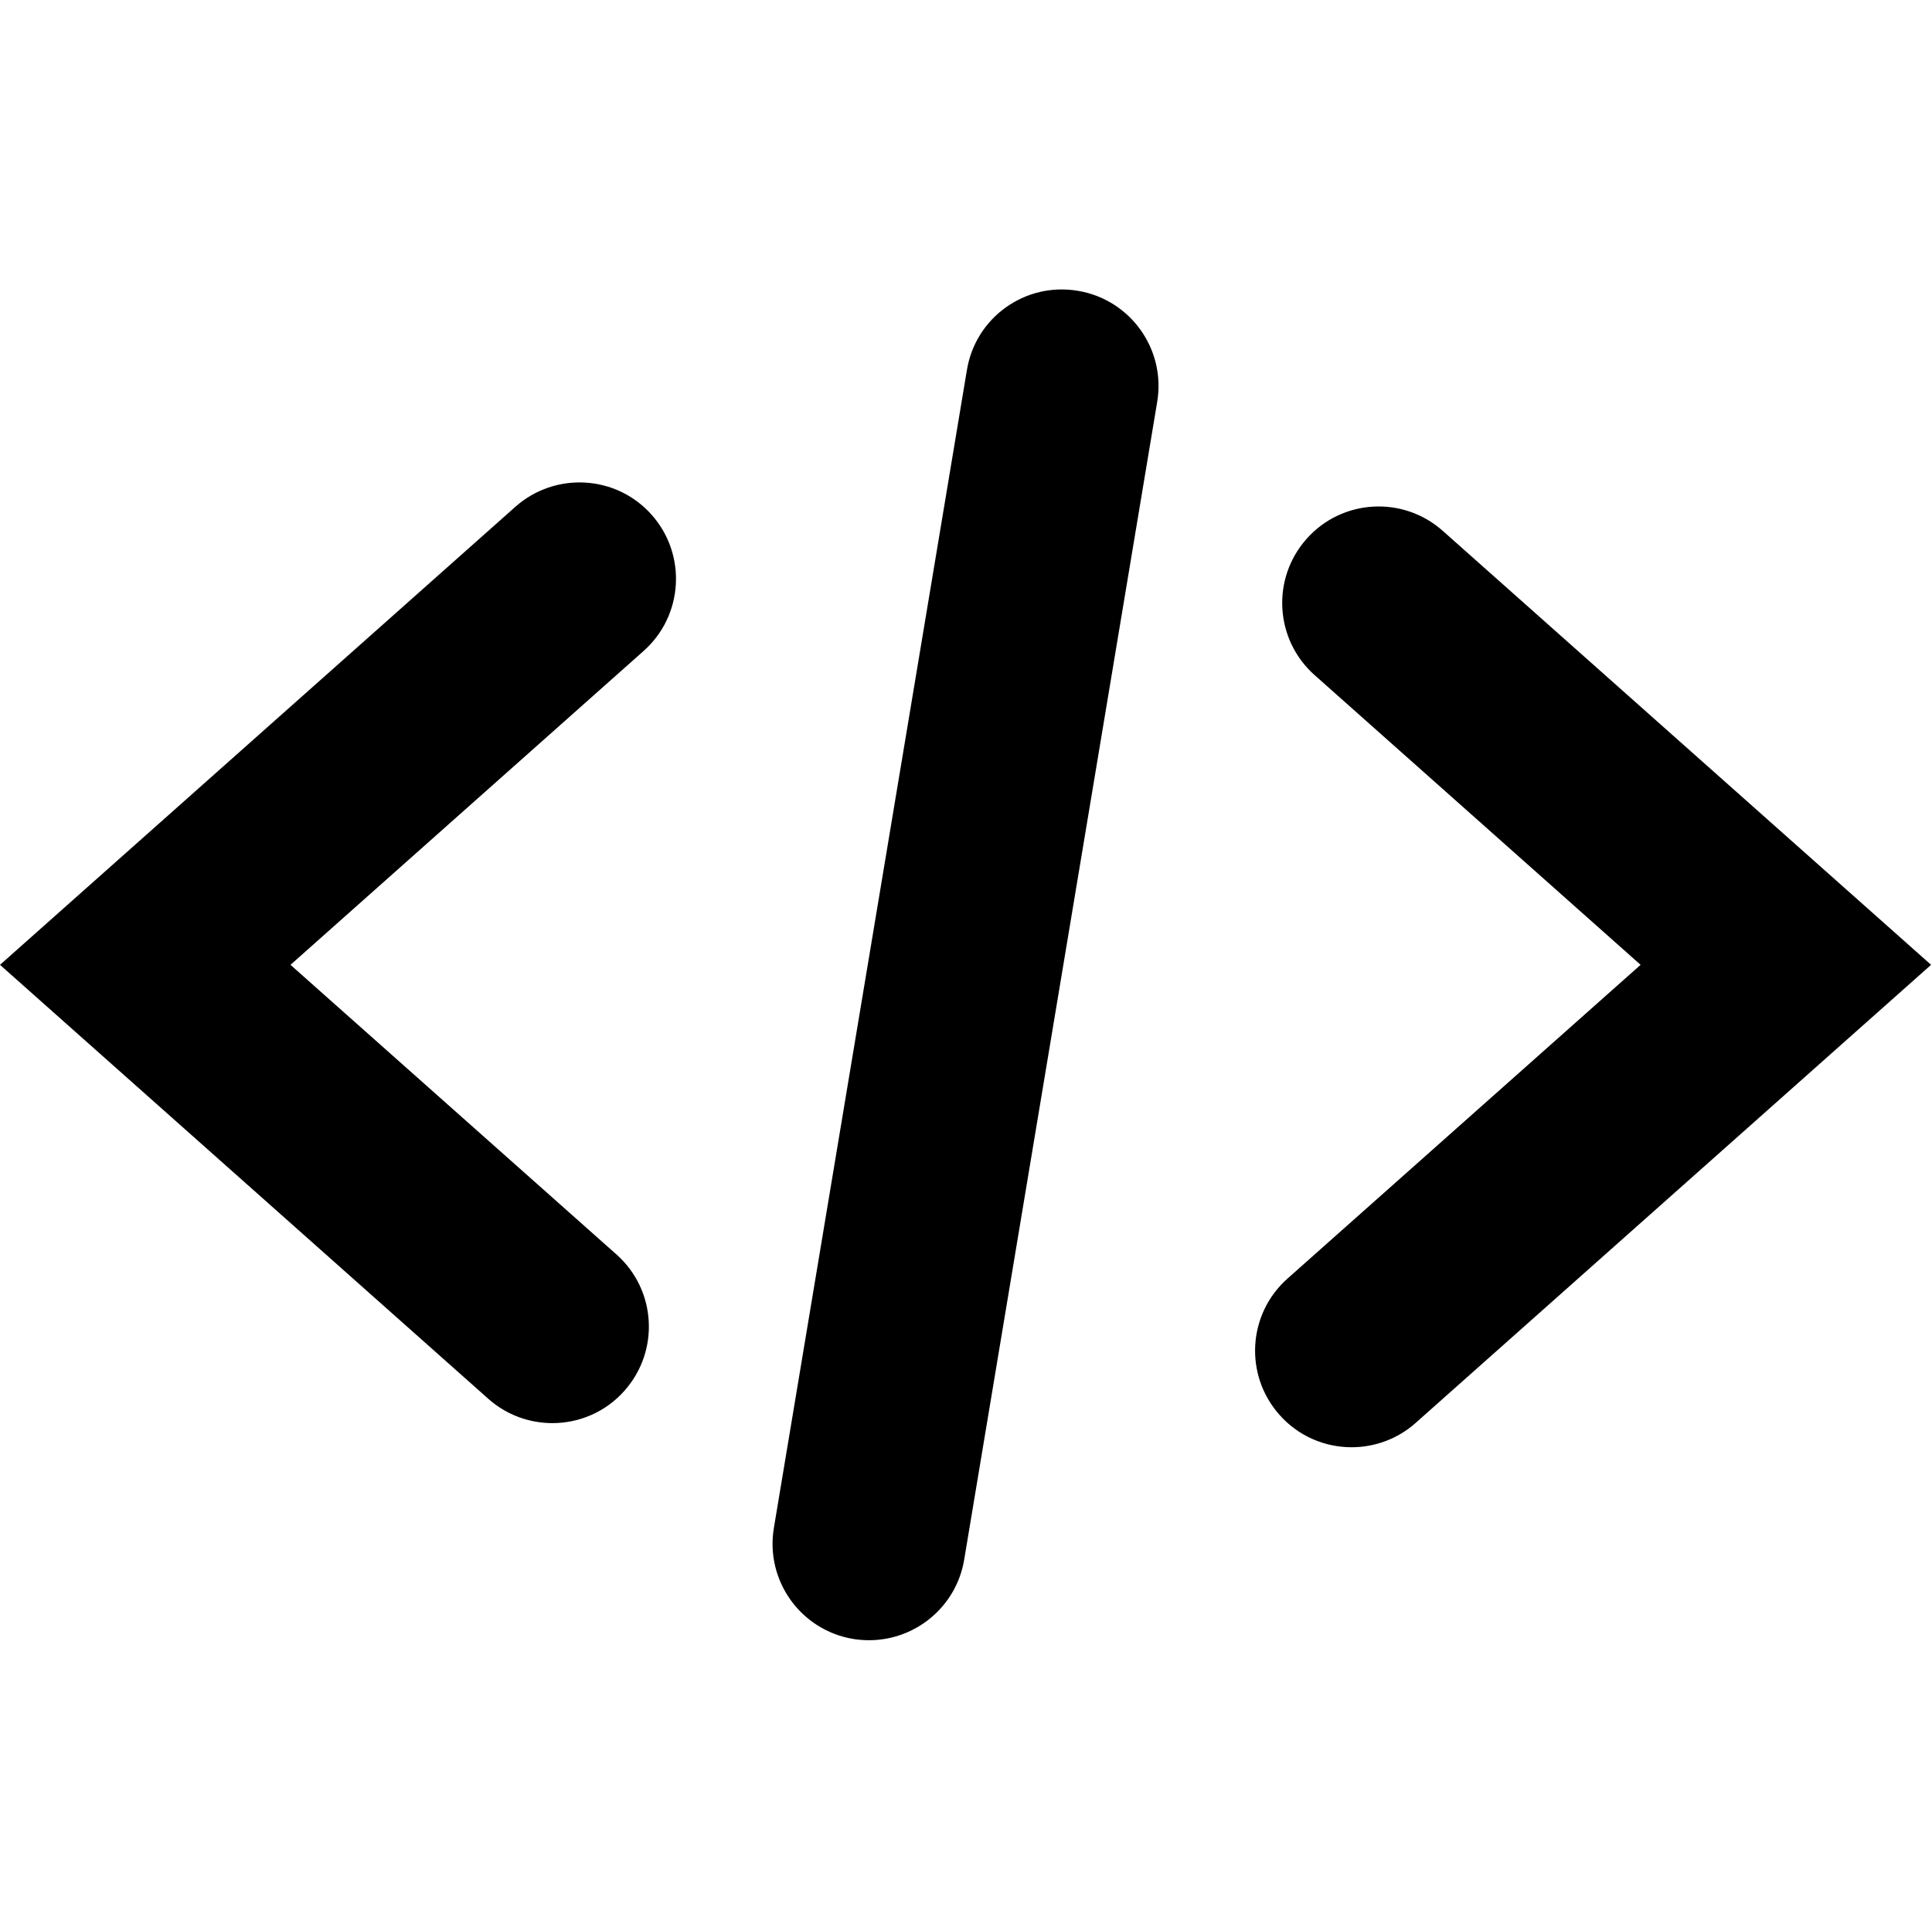<?xml version="1.0" standalone="no"?><!DOCTYPE svg PUBLIC "-//W3C//DTD SVG 1.1//EN" "http://www.w3.org/Graphics/SVG/1.1/DTD/svg11.dtd"><svg t="1497855329216" class="icon" style="" viewBox="0 0 1025 1024" version="1.1" xmlns="http://www.w3.org/2000/svg" p-id="7374" xmlns:xlink="http://www.w3.org/1999/xlink" width="200.195" height="200"><defs><style type="text/css"></style></defs><path d="M293.069 755.2c-12.083 0-24.269-4.25-33.997-12.902L0 512l273.459-243.098C294.554 250.214 326.912 252.006 345.702 273.152c18.79 21.146 16.896 53.504-4.25 72.294L154.112 512l172.954 153.702c21.146 18.79 23.04 51.149 4.25 72.294C321.229 749.414 307.149 755.2 293.069 755.2zM751.053 755.098 1024.512 512l-259.072-230.298c-21.146-18.79-53.504-16.896-72.243 4.25-18.79 21.146-16.896 53.504 4.25 72.294L870.4 512l-187.341 166.502c-21.146 18.79-23.04 51.149-4.25 72.294C688.896 762.214 702.976 768 717.056 768 729.139 768 741.325 763.75 751.053 755.098zM511.539 827.648l102.4-614.4c4.659-27.904-14.182-54.272-42.086-58.931-28.006-4.71-54.323 14.182-58.88 42.086l-102.4 614.4c-4.659 27.904 14.182 54.272 42.086 58.931C455.526 870.195 458.291 870.4 461.107 870.4 485.683 870.4 507.392 852.634 511.539 827.648z" p-id="7375"></path></svg>